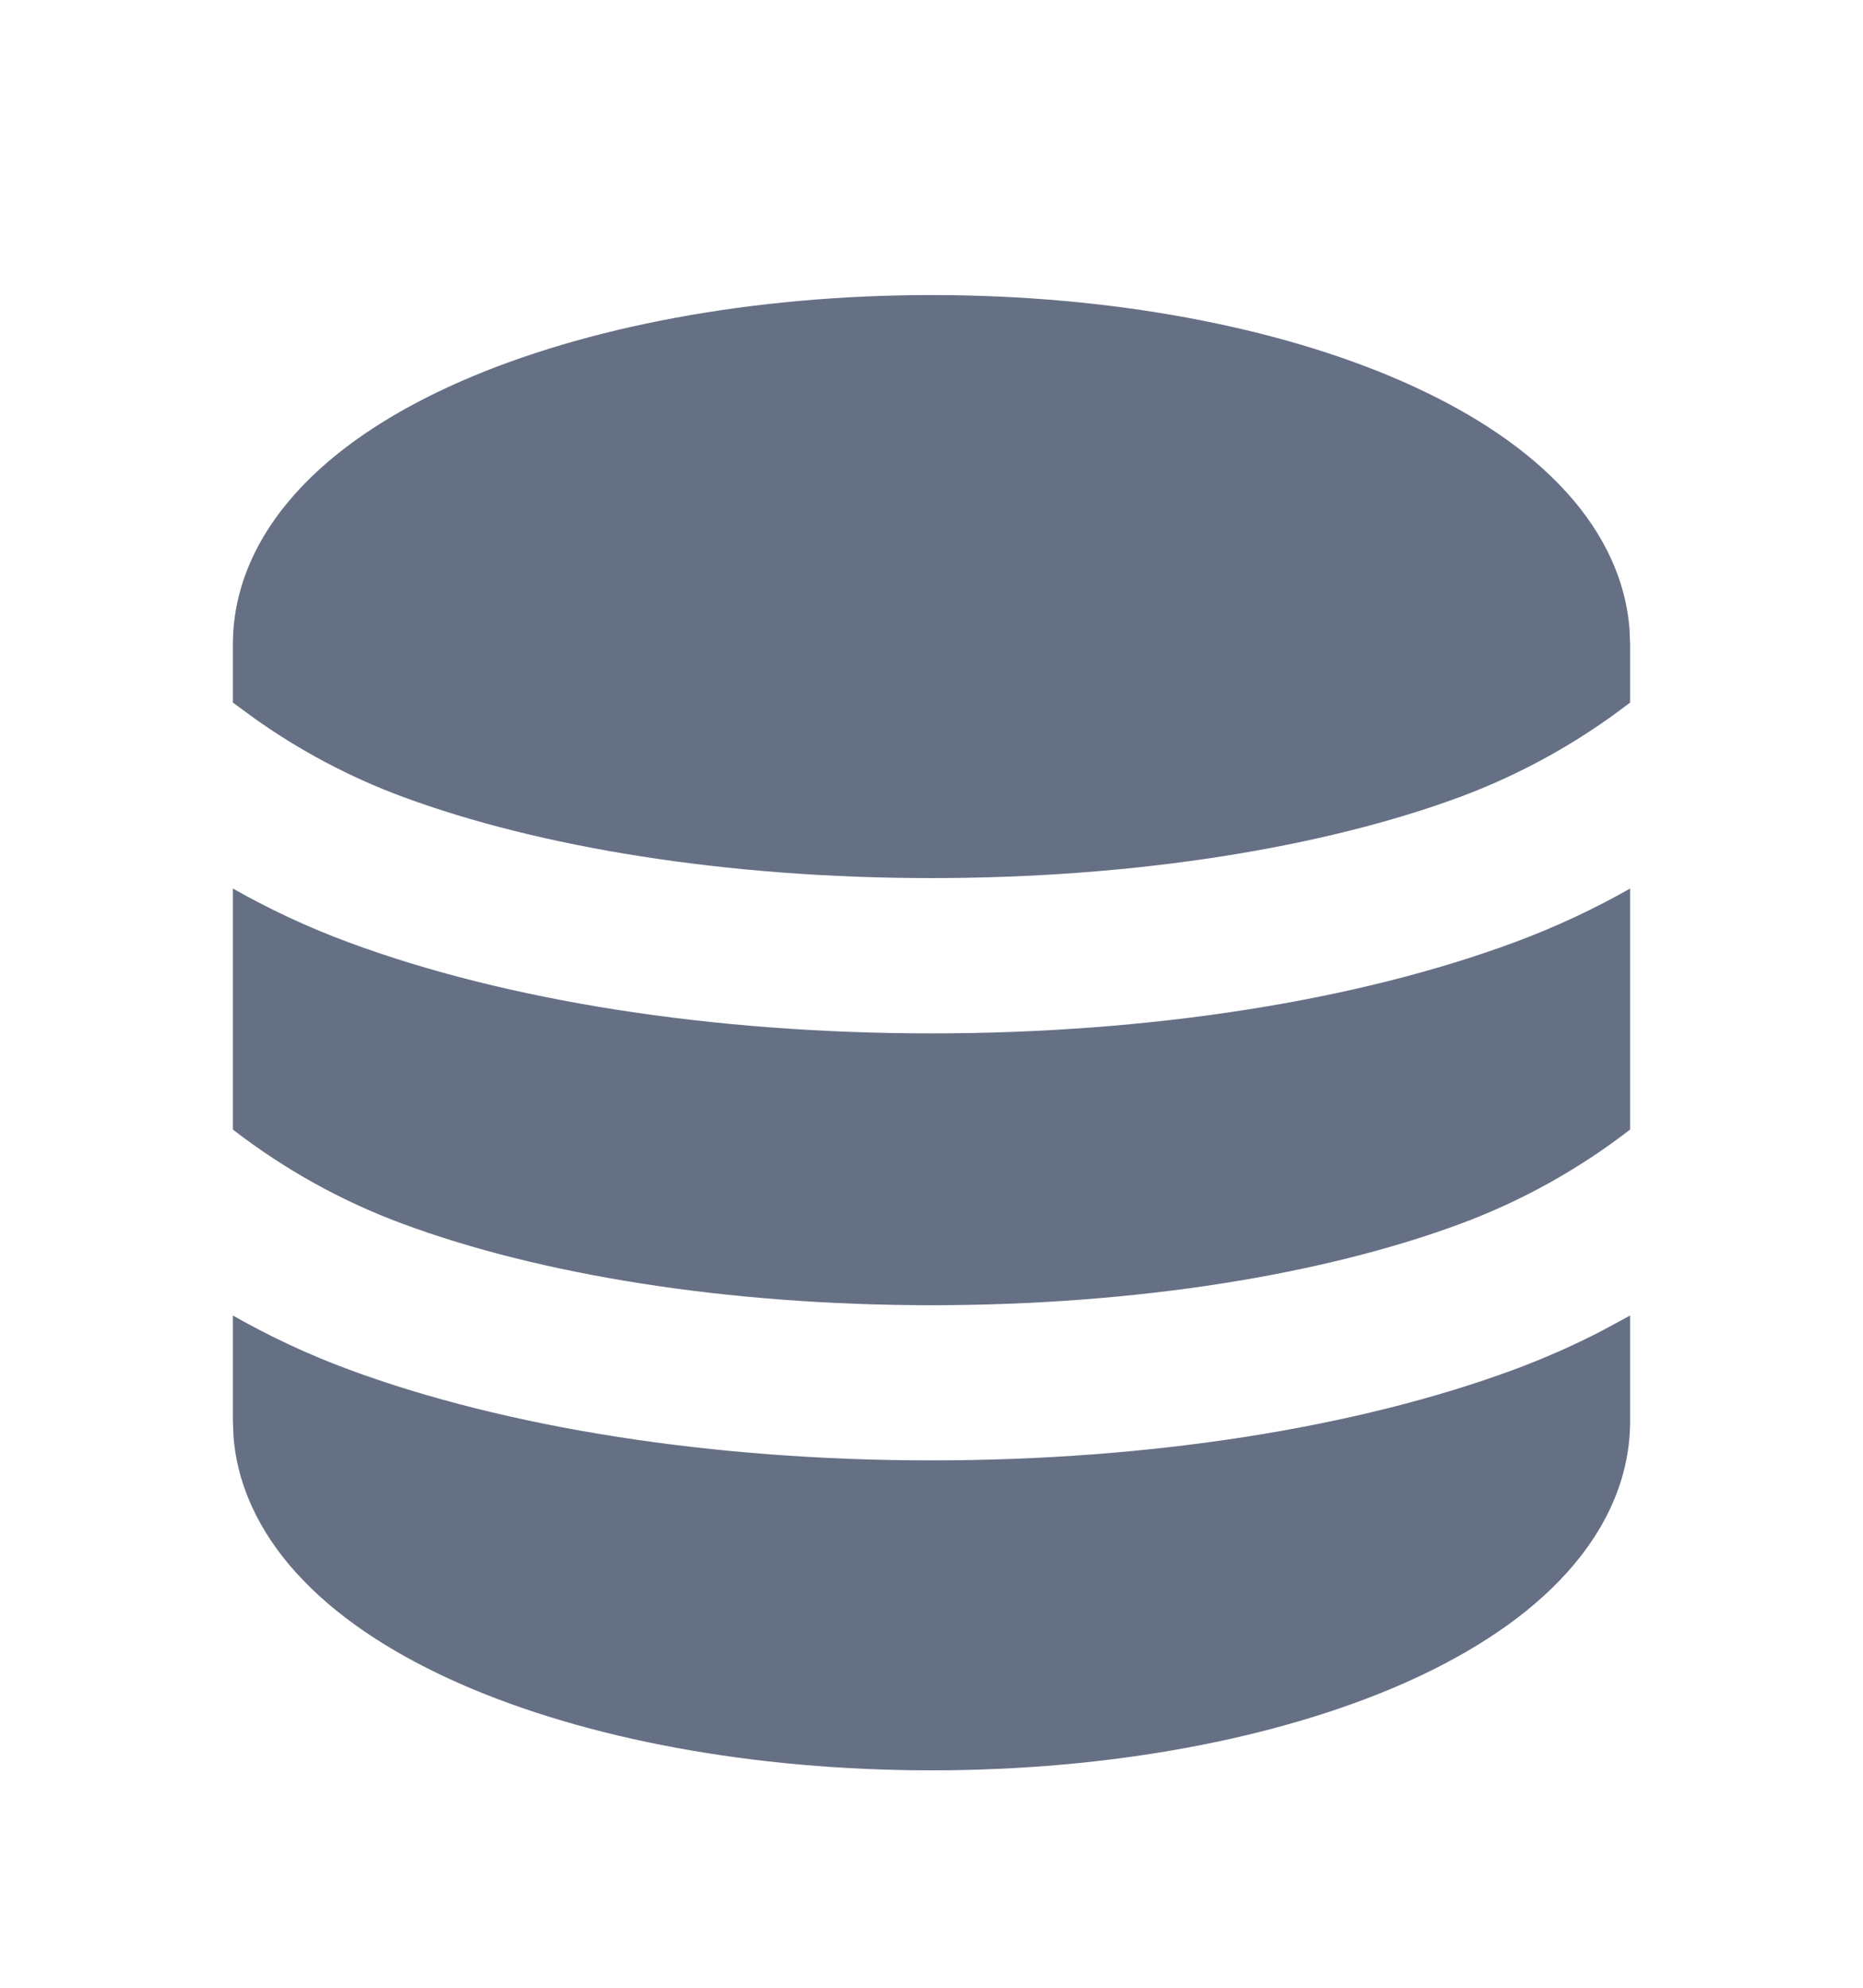 <svg width="15" height="16" viewBox="0 0 15 16" fill="none" xmlns="http://www.w3.org/2000/svg">
<g clip-path="url(#clip0_520_6013)">
<path d="M13.125 10.589V11.438C13.125 11.946 12.887 12.381 12.556 12.723C12.229 13.062 11.786 13.338 11.286 13.557C10.285 13.994 8.946 14.25 7.5 14.25C6.054 14.25 4.715 13.995 3.714 13.557C3.214 13.338 2.771 13.062 2.444 12.723C2.141 12.411 1.916 12.018 1.88 11.563L1.875 11.438V10.589C2.166 10.754 2.476 10.901 2.809 11.024C4.077 11.493 5.737 11.755 7.5 11.755C9.263 11.755 10.922 11.493 12.191 11.024C12.441 10.931 12.678 10.826 12.903 10.709L13.125 10.589ZM1.875 7.152C2.166 7.317 2.476 7.463 2.809 7.586C4.077 8.056 5.737 8.318 7.5 8.318C9.263 8.318 10.922 8.056 12.191 7.586C12.524 7.463 12.834 7.317 13.125 7.152V9.092C12.71 9.413 12.249 9.669 11.758 9.851C10.661 10.258 9.155 10.506 7.5 10.506C5.846 10.506 4.34 10.258 3.243 9.851C2.751 9.669 2.29 9.413 1.875 9.092V7.152ZM7.5 2.375C8.946 2.375 10.285 2.63 11.286 3.068C11.786 3.287 12.229 3.563 12.556 3.902C12.859 4.214 13.084 4.607 13.12 5.062L13.125 5.188V5.655C12.71 5.975 12.249 6.231 11.758 6.414C10.661 6.82 9.155 7.068 7.5 7.068C5.846 7.068 4.34 6.82 3.243 6.414C2.806 6.252 2.411 6.039 2.052 5.785L1.875 5.655V5.188C1.875 4.679 2.113 4.244 2.444 3.902C2.771 3.563 3.214 3.287 3.714 3.068C4.715 2.631 6.054 2.375 7.5 2.375Z" fill="#667085"/>
</g>
<defs>
<clipPath id="clip0_520_6013">
<rect width="15" height="15" fill="white" transform="translate(0 0.5)"/>
</clipPath>
</defs>
</svg>
